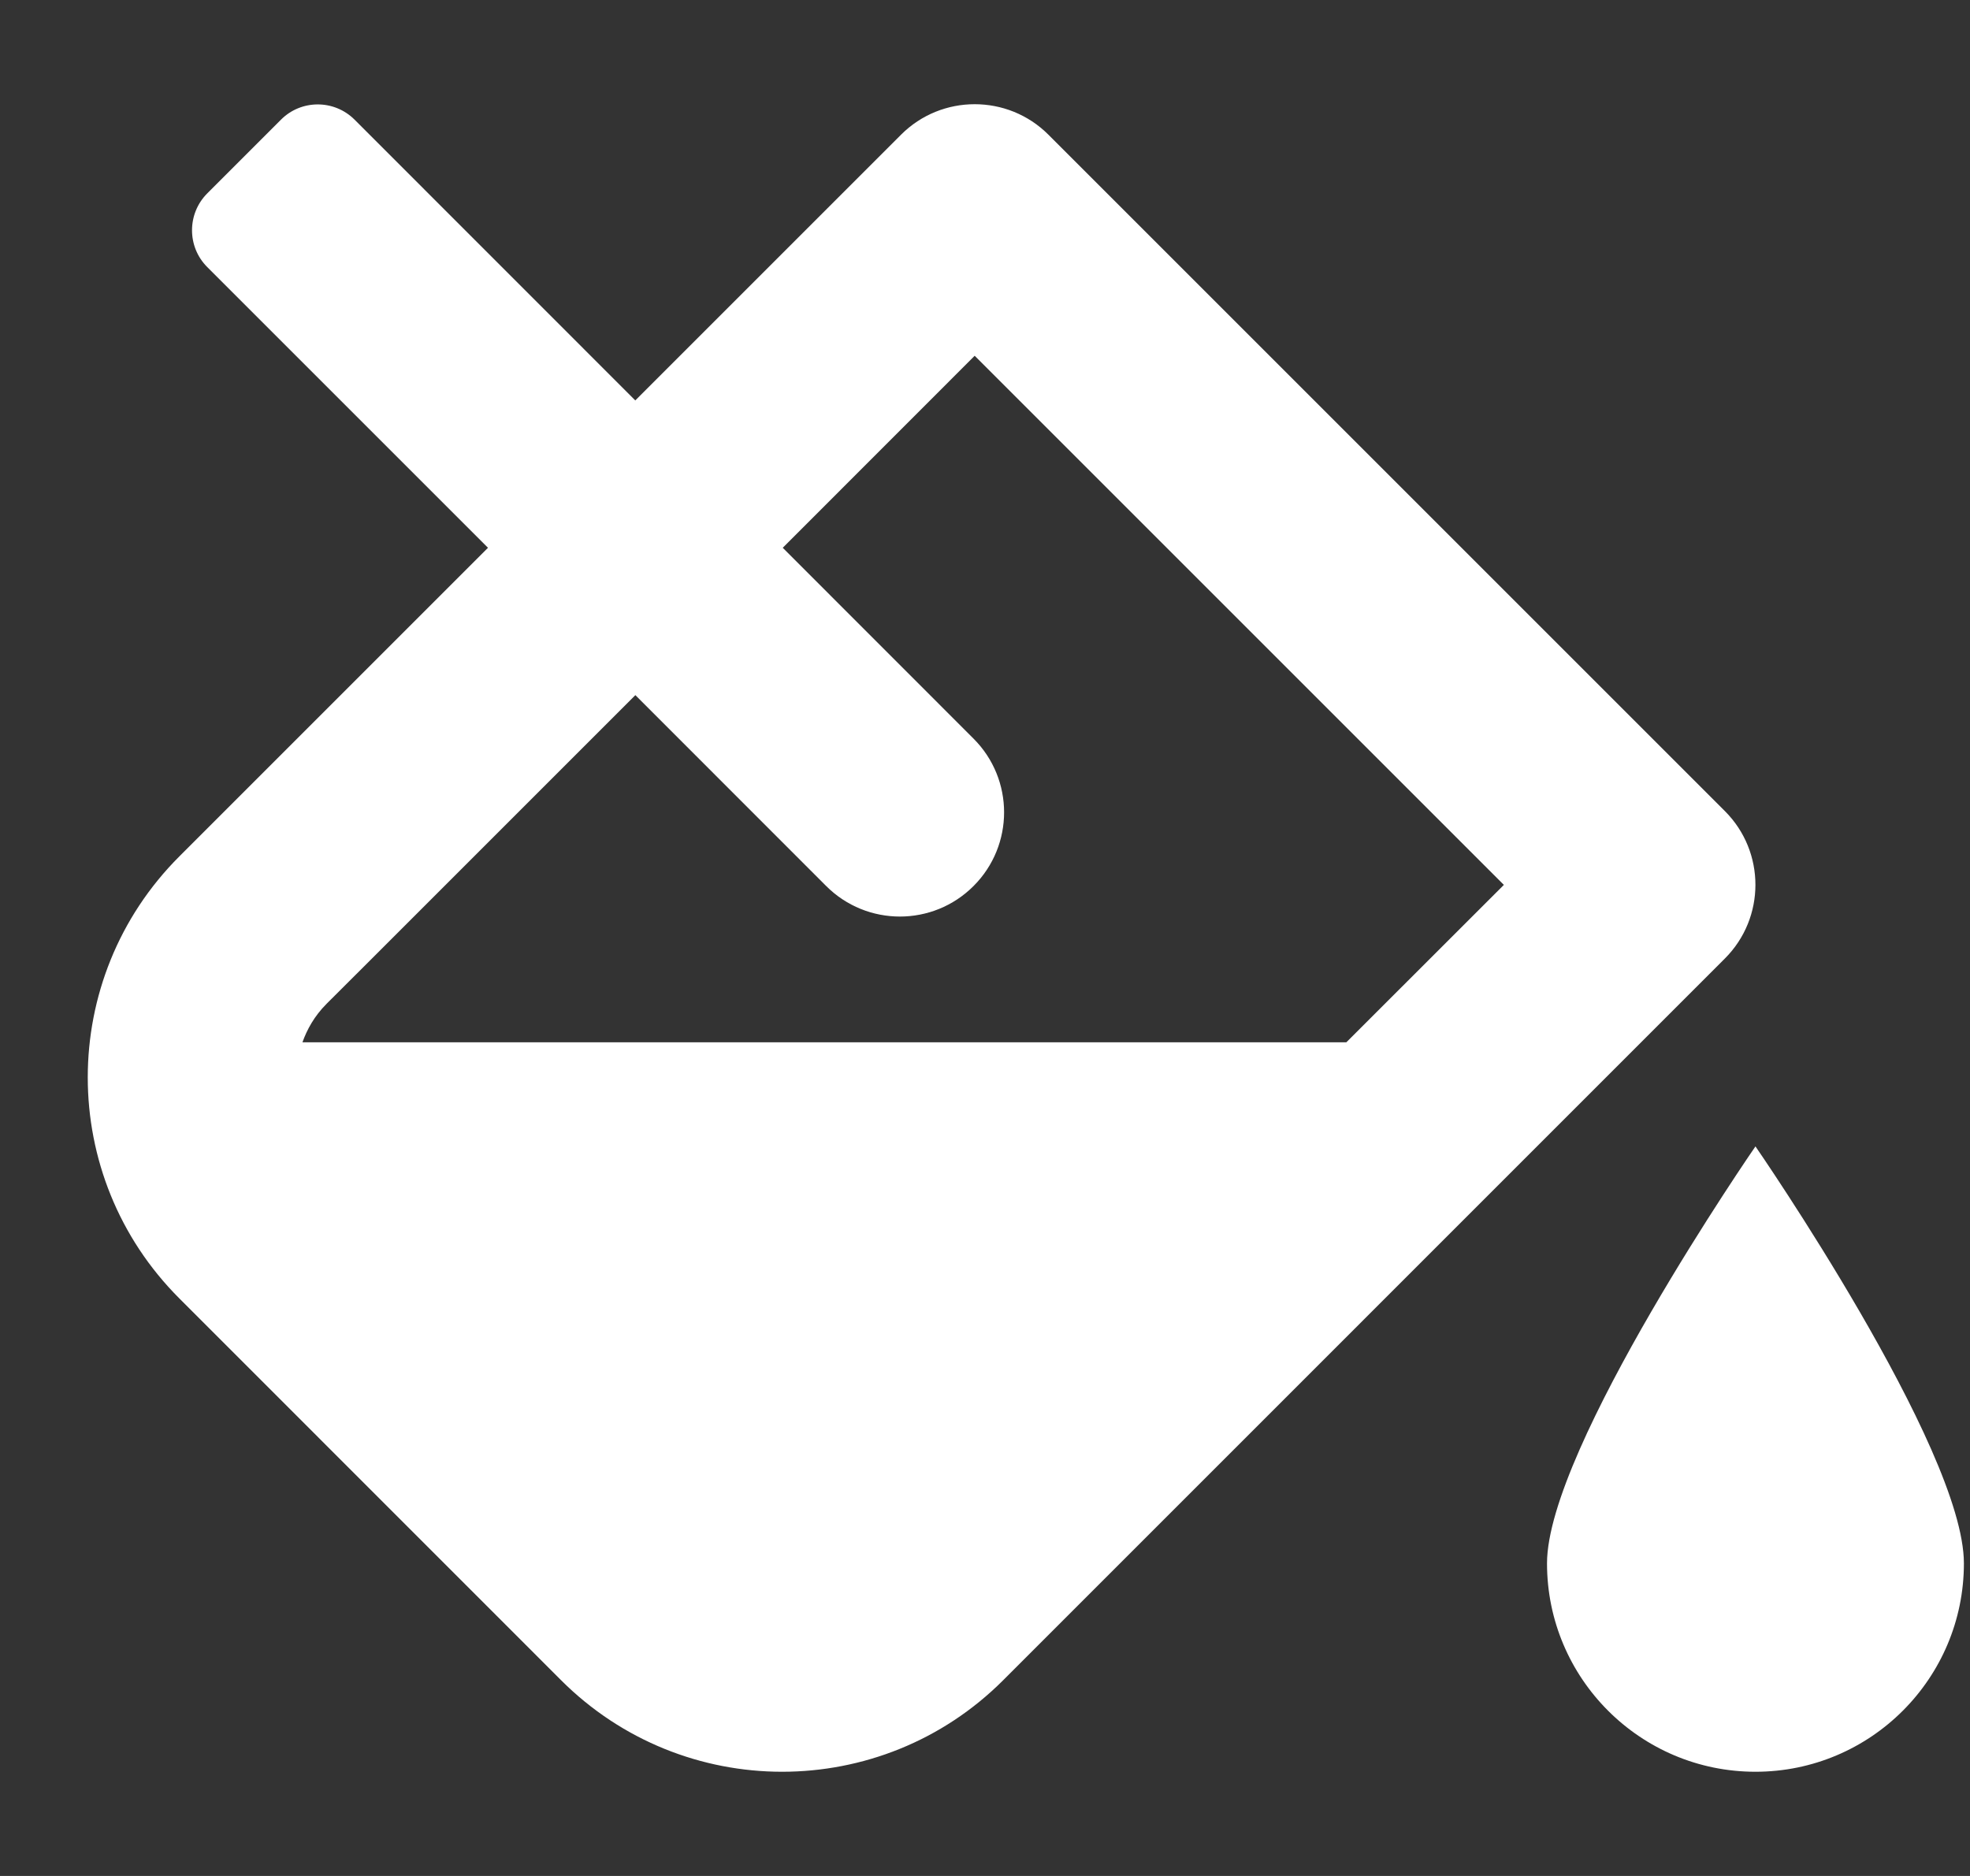 <svg width="21" height="20" viewBox="0 0 21 20" fill="none" xmlns="http://www.w3.org/2000/svg">
<rect x="0" y="0" width="21" height="20" fill="#333333" stroke="none"/>
<g clip-path="url(#clip0_10_49)">
<path d="M18.713 12.222C18.713 12.222 16.491 15.439 16.491 16.667C16.491 17.894 17.486 18.889 18.713 18.889C19.94 18.889 20.935 17.894 20.935 16.667C20.935 15.439 18.713 12.222 18.713 12.222ZM18.388 8.648L11.176 1.436C10.959 1.219 10.675 1.111 10.39 1.111C10.106 1.111 9.822 1.219 9.605 1.436L6.772 4.269L3.78 1.276C3.563 1.059 3.211 1.059 2.995 1.276L2.209 2.062C1.993 2.279 1.993 2.631 2.209 2.847L5.202 5.84L1.912 9.13C0.61 10.431 0.61 12.542 1.912 13.843L5.981 17.913C6.631 18.563 7.485 18.889 8.337 18.889C9.19 18.889 10.043 18.564 10.694 17.913L18.387 10.219C18.821 9.785 18.821 9.082 18.388 8.648ZM14.352 11.112H3.224C3.272 10.979 3.348 10.835 3.482 10.701L3.939 10.245L6.773 7.411L8.807 9.446C9.241 9.88 9.945 9.88 10.378 9.446C10.812 9.012 10.812 8.309 10.378 7.875L8.344 5.84L10.39 3.793L16.031 9.434L14.352 11.112Z" fill="white"/>
</g>
<defs>
<clipPath id="clip0_10_49">
<rect width="20" height="20" fill="white" transform="translate(0.935)"/>
</clipPath>
</defs>
</svg>
